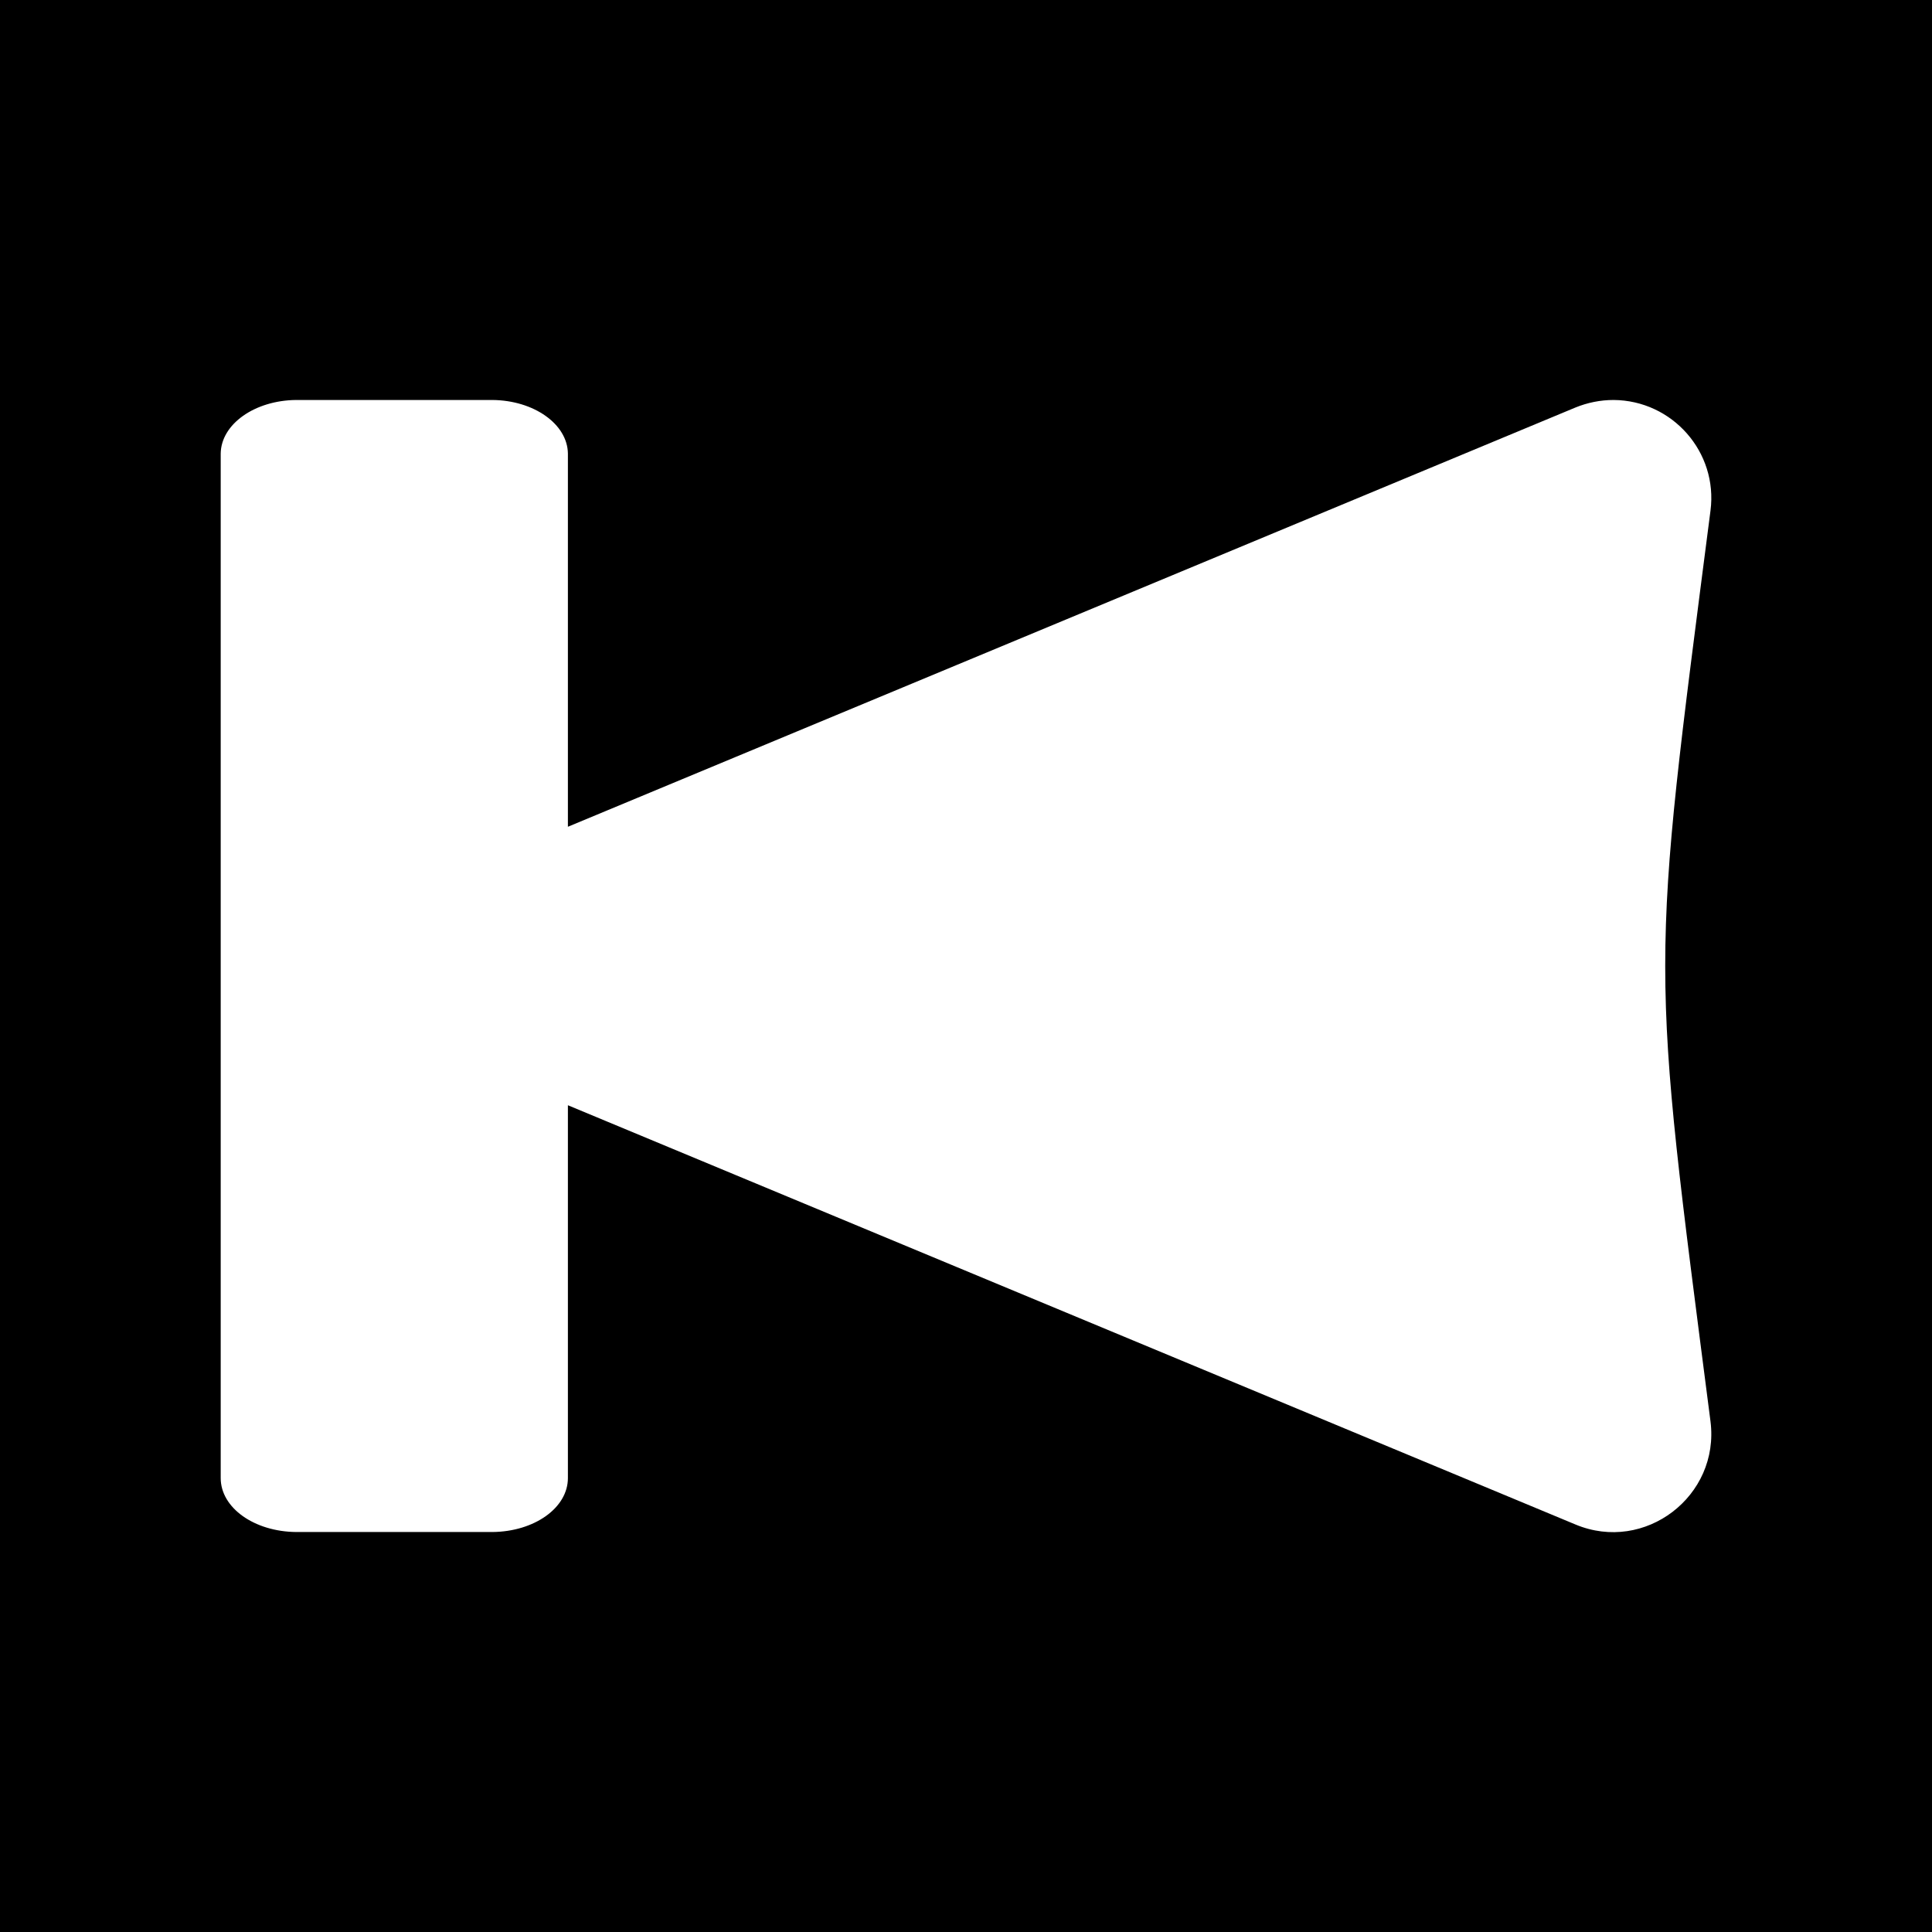 <?xml version="1.0" encoding="UTF-8" standalone="no"?>
<svg
   xmlns:dc="http://purl.org/dc/elements/1.1/"
   xmlns:cc="http://creativecommons.org/ns#"
   xmlns:rdf="http://www.w3.org/1999/02/22-rdf-syntax-ns#"
   xmlns:svg="http://www.w3.org/2000/svg"
   xmlns="http://www.w3.org/2000/svg"
   xmlns:sodipodi="http://sodipodi.sourceforge.net/DTD/sodipodi-0.dtd"
   xmlns:inkscape="http://www.inkscape.org/namespaces/inkscape"
   viewBox="0 0 512 512"
   style="height: 512px; width: 512px;"
   version="1.1"
   id="svg8"
   sodipodi:docname="previous-button.svg"
   inkscape:version="0.92.4 (5da689c313, 2019-01-14)">
  <defs
     id="defs12" />
  <sodipodi:namedview
     pagecolor="#ffffff"
     bordercolor="#666666"
     borderopacity="1"
     objecttolerance="10"
     gridtolerance="10"
     guidetolerance="10"
     inkscape:pageopacity="0"
     inkscape:pageshadow="2"
     inkscape:window-width="1610"
     inkscape:window-height="1027"
     id="namedview10"
     showgrid="false"
     inkscape:zoom="0.4609375"
     inkscape:cx="2.1694915"
     inkscape:cy="256"
     inkscape:window-x="-8"
     inkscape:window-y="-8"
     inkscape:window-maximized="1"
     inkscape:current-layer="svg8" />
  <path
     d="M 0 0 L 0 512 L 512 512 L 512 0 L 0 0 z M 78.49 106 L 130.5 106 C 141.5 106.1 150.4 112.399 150.5 120.199 L 150.5 219.1 L 417.5 108 C 420.7 106.7 424.1 106 427.6 106 C 443.2 106.1 455.301 119.801 453.301 135.301 C 437.301 259.301 437.301 252.699 453.301 376.699 C 455.801 396.499 435.9 411.7 417.5 404 L 150.5 292.9 L 150.5 391.699 C 150.5 399.599 141.6 405.9 130.5 406 L 78.49 406 C 67.39 405.9 58.49 399.599 58.49 391.699 L 58.49 120.199 C 58.59 112.399 67.49 106.1 78.49 106 z "
     id="path2" />
  <g
     class=""
     transform="translate(0,0)"
     style="touch-action: none;"
     id="g6" />
</svg>
